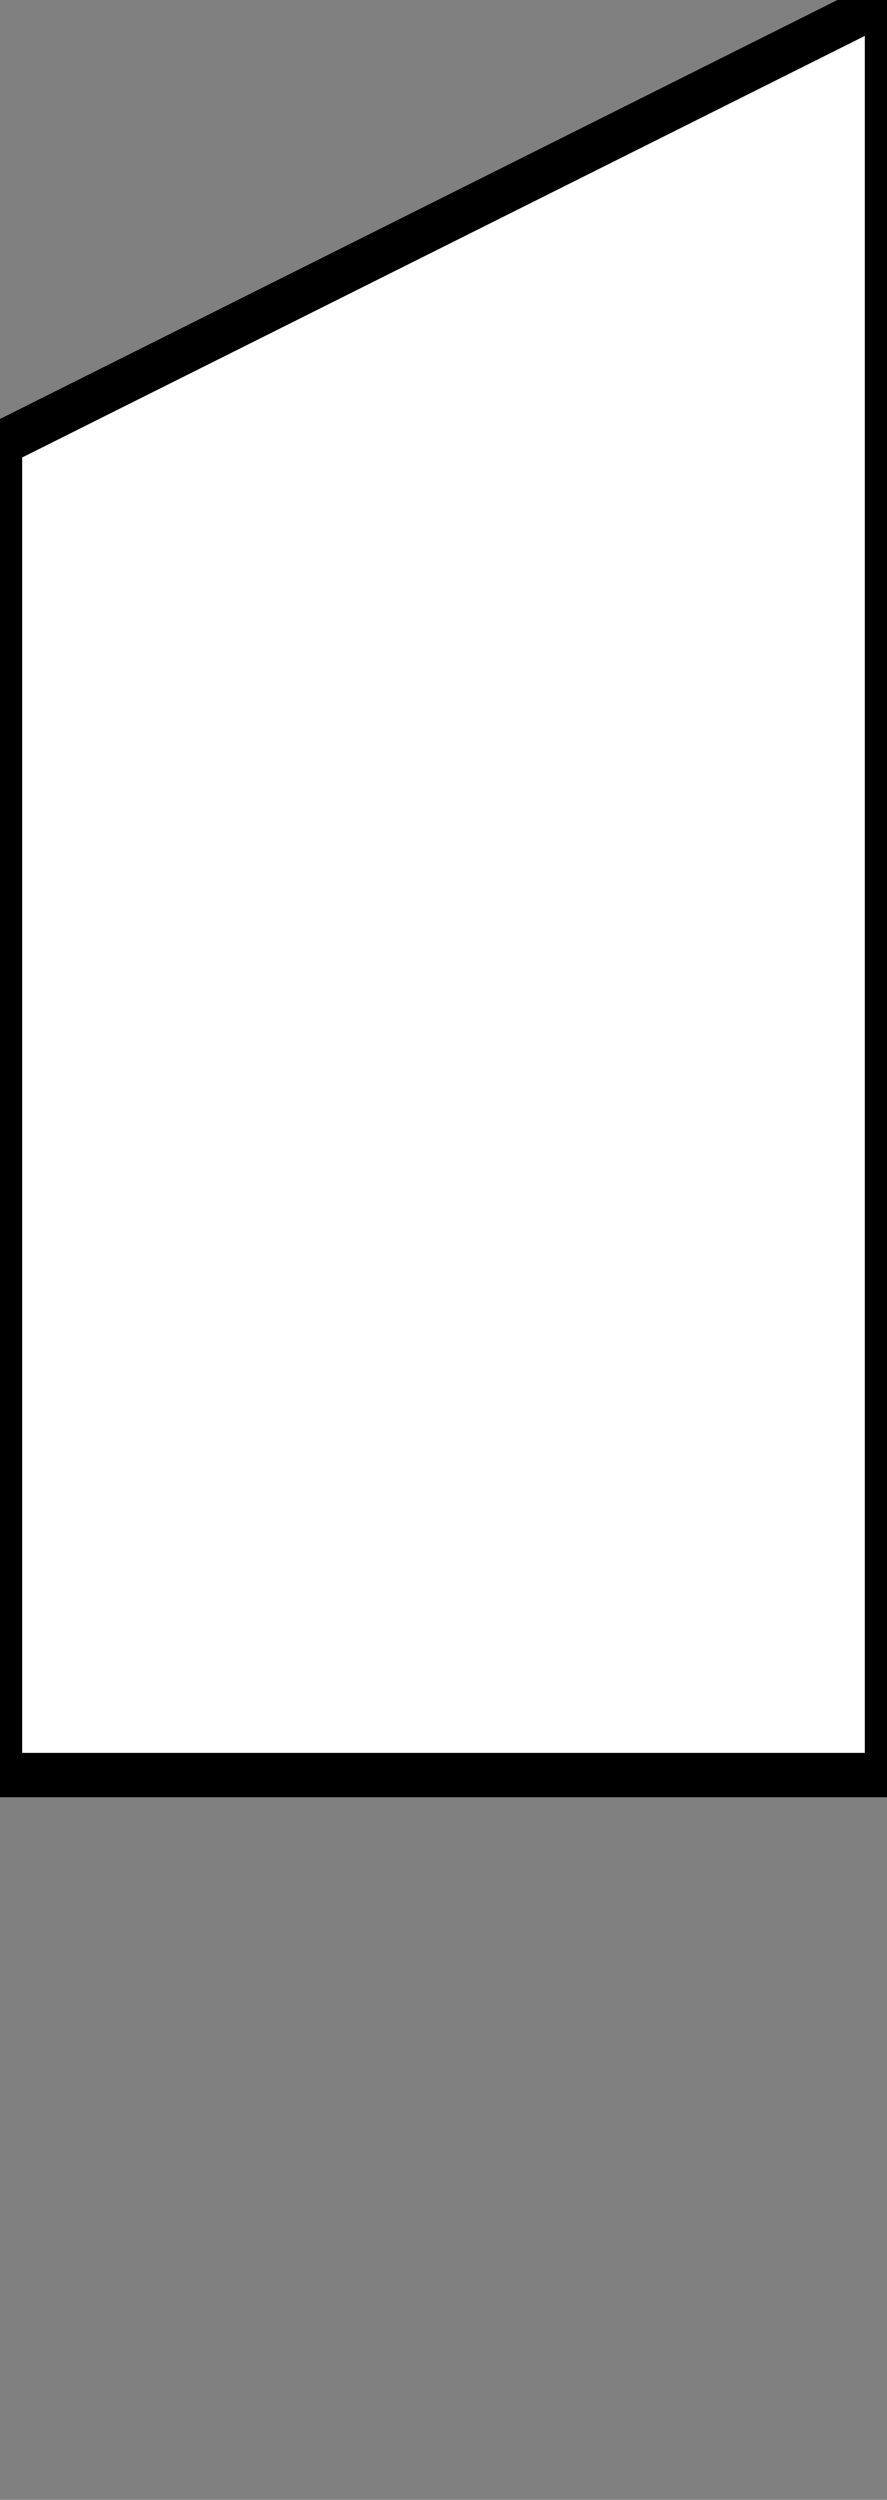 <svg version="1.0" xmlns="http://www.w3.org/2000/svg"
 width="60px" height="169px" 
 preserveAspectRatio="xMidYMid meet">
  <rect width="100%" height="100%" fill="#808080" stroke="none"/>
  <path  fill="#fff" stroke="black" stroke-width="3"  d="M0 30 L60 0 L60 120  L0 120 Z" />
</svg>
